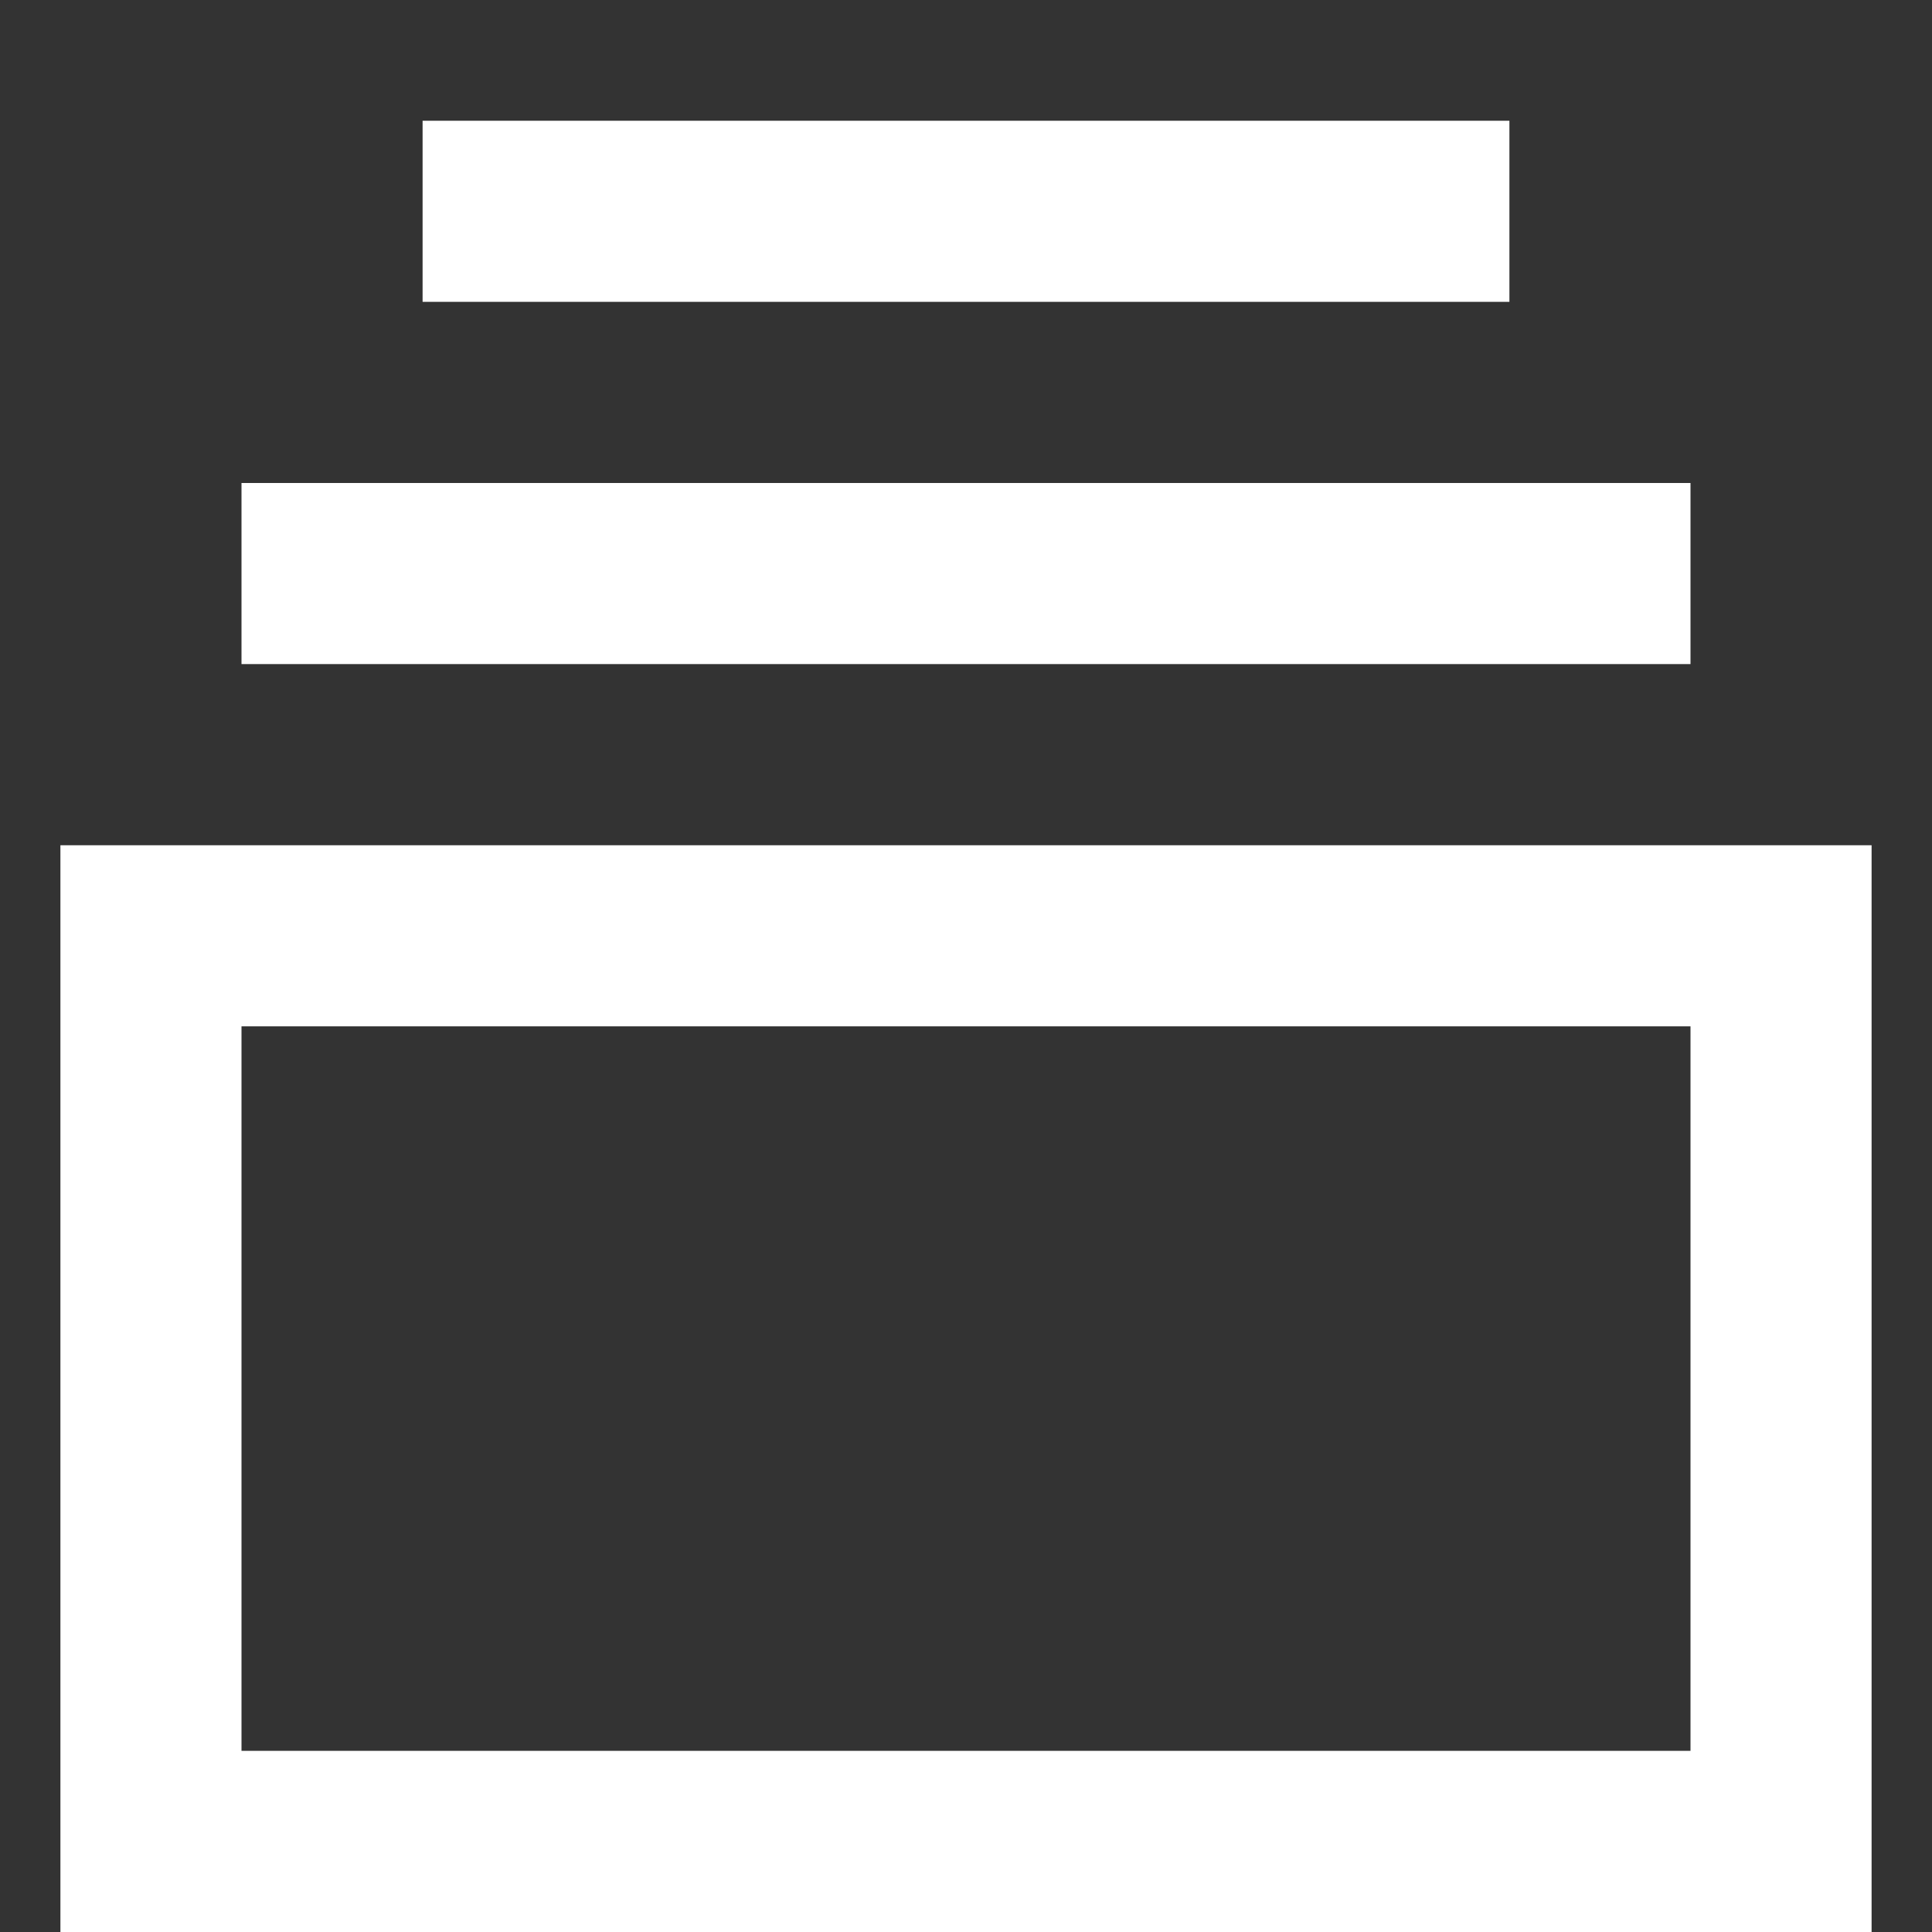 <svg width="30" height="30" viewBox="0 0 30 30" fill="none" xmlns="http://www.w3.org/2000/svg">
<rect x="0" y="0" width="30" height="30" fill="#333333" stroke="none"/>
<g id="subscriptions-svgrepo-com 1">
<path id="Vector" d="M23.438 1.875H6.562V4.687H23.438V1.875ZM3.75 7.5H26.25V10.312H3.75V7.5ZM0.938 13.125H29.062V30H0.938V13.125ZM26.25 27.187V15.937H3.75V27.187H26.25Z" fill="white"/>
</g>
</svg>
